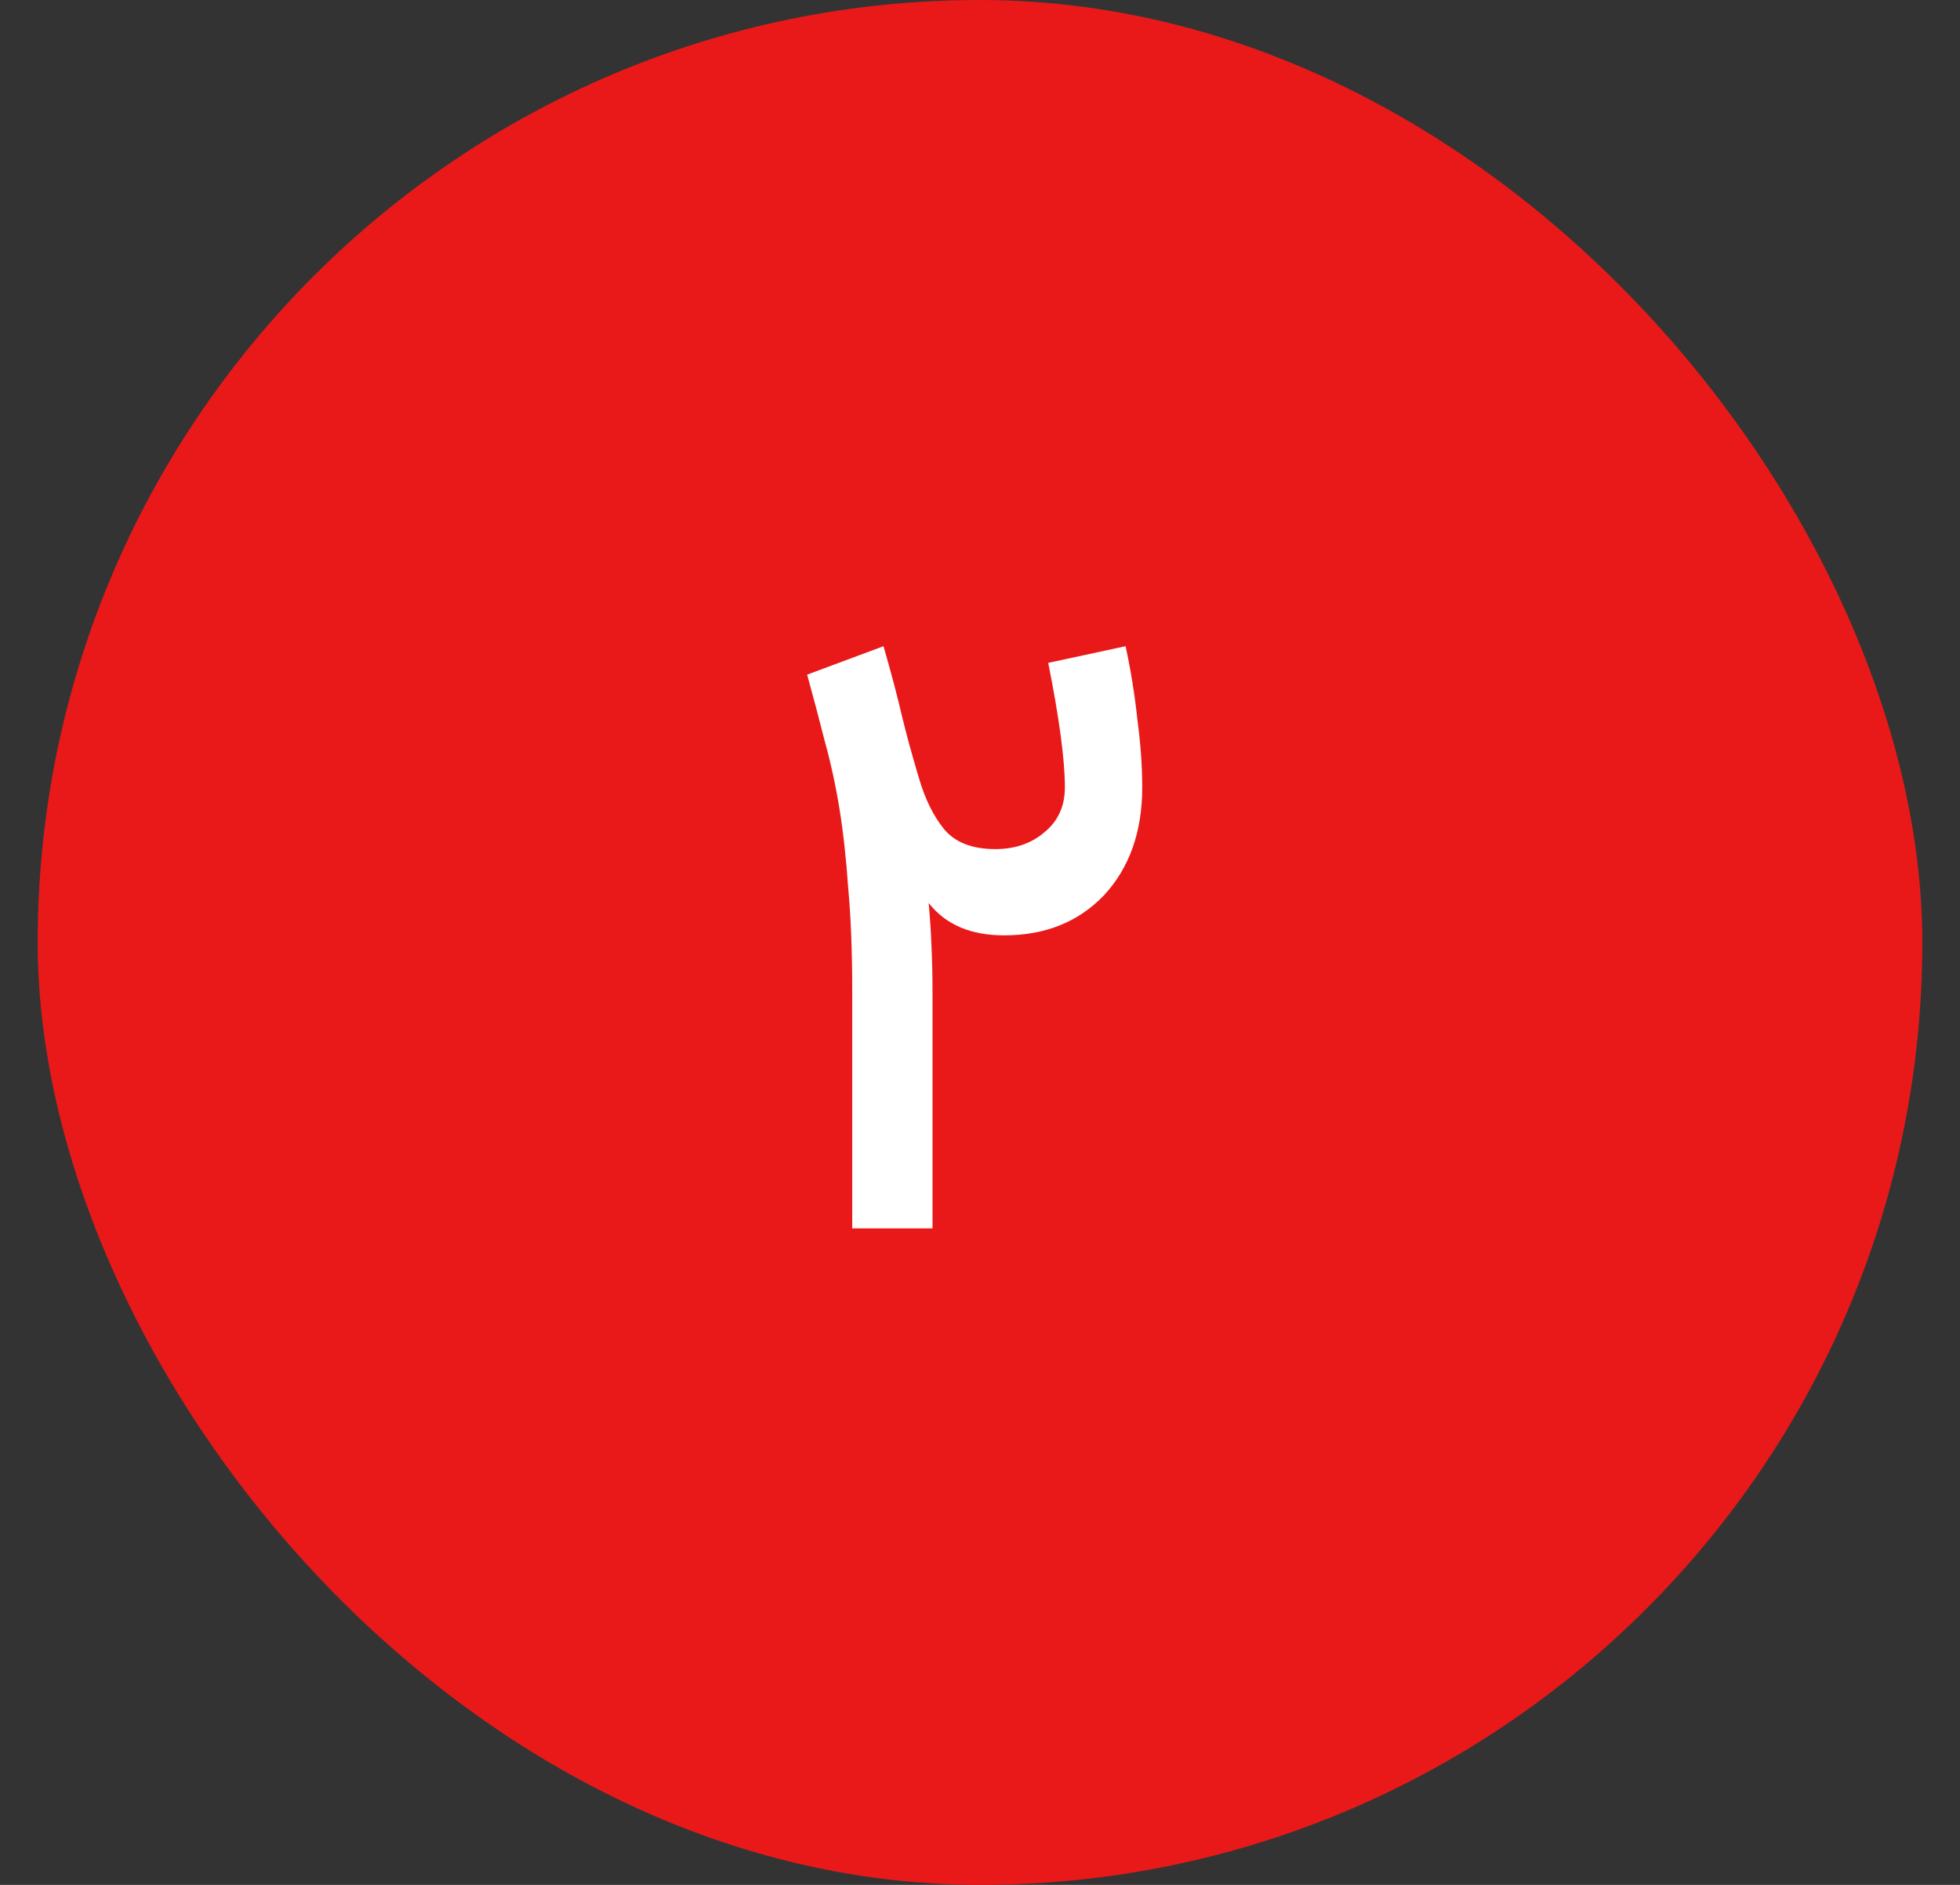 <svg width="26" height="25" viewBox="0 0 26 25" fill="none" xmlns="http://www.w3.org/2000/svg">
<rect x="0" y="0" width="26" height="25" fill="#333333" stroke="none"/>
<rect x="0.5" width="25" height="25" rx="12.5" fill="#E91919"/>
<path d="M13.319 12.406C12.877 12.406 12.544 12.263 12.319 11.977C12.336 12.159 12.349 12.354 12.357 12.562C12.366 12.761 12.37 12.969 12.37 13.186V16.293H11.305V13.134C11.305 12.614 11.287 12.163 11.252 11.782C11.226 11.401 11.188 11.05 11.136 10.729C11.084 10.408 11.018 10.109 10.941 9.832C10.871 9.555 10.793 9.26 10.707 8.948L11.72 8.571C11.825 8.935 11.907 9.247 11.967 9.507C12.028 9.758 12.102 10.027 12.188 10.313C12.267 10.59 12.379 10.82 12.527 11.002C12.674 11.175 12.899 11.262 13.203 11.262C13.463 11.262 13.679 11.188 13.852 11.041C14.034 10.894 14.126 10.694 14.126 10.443C14.126 10.079 14.052 9.529 13.905 8.792L14.931 8.571C15.001 8.892 15.053 9.217 15.088 9.546C15.131 9.867 15.152 10.166 15.152 10.443C15.152 11.032 14.983 11.509 14.646 11.873C14.307 12.228 13.866 12.406 13.319 12.406Z" fill="white"/>
</svg>
